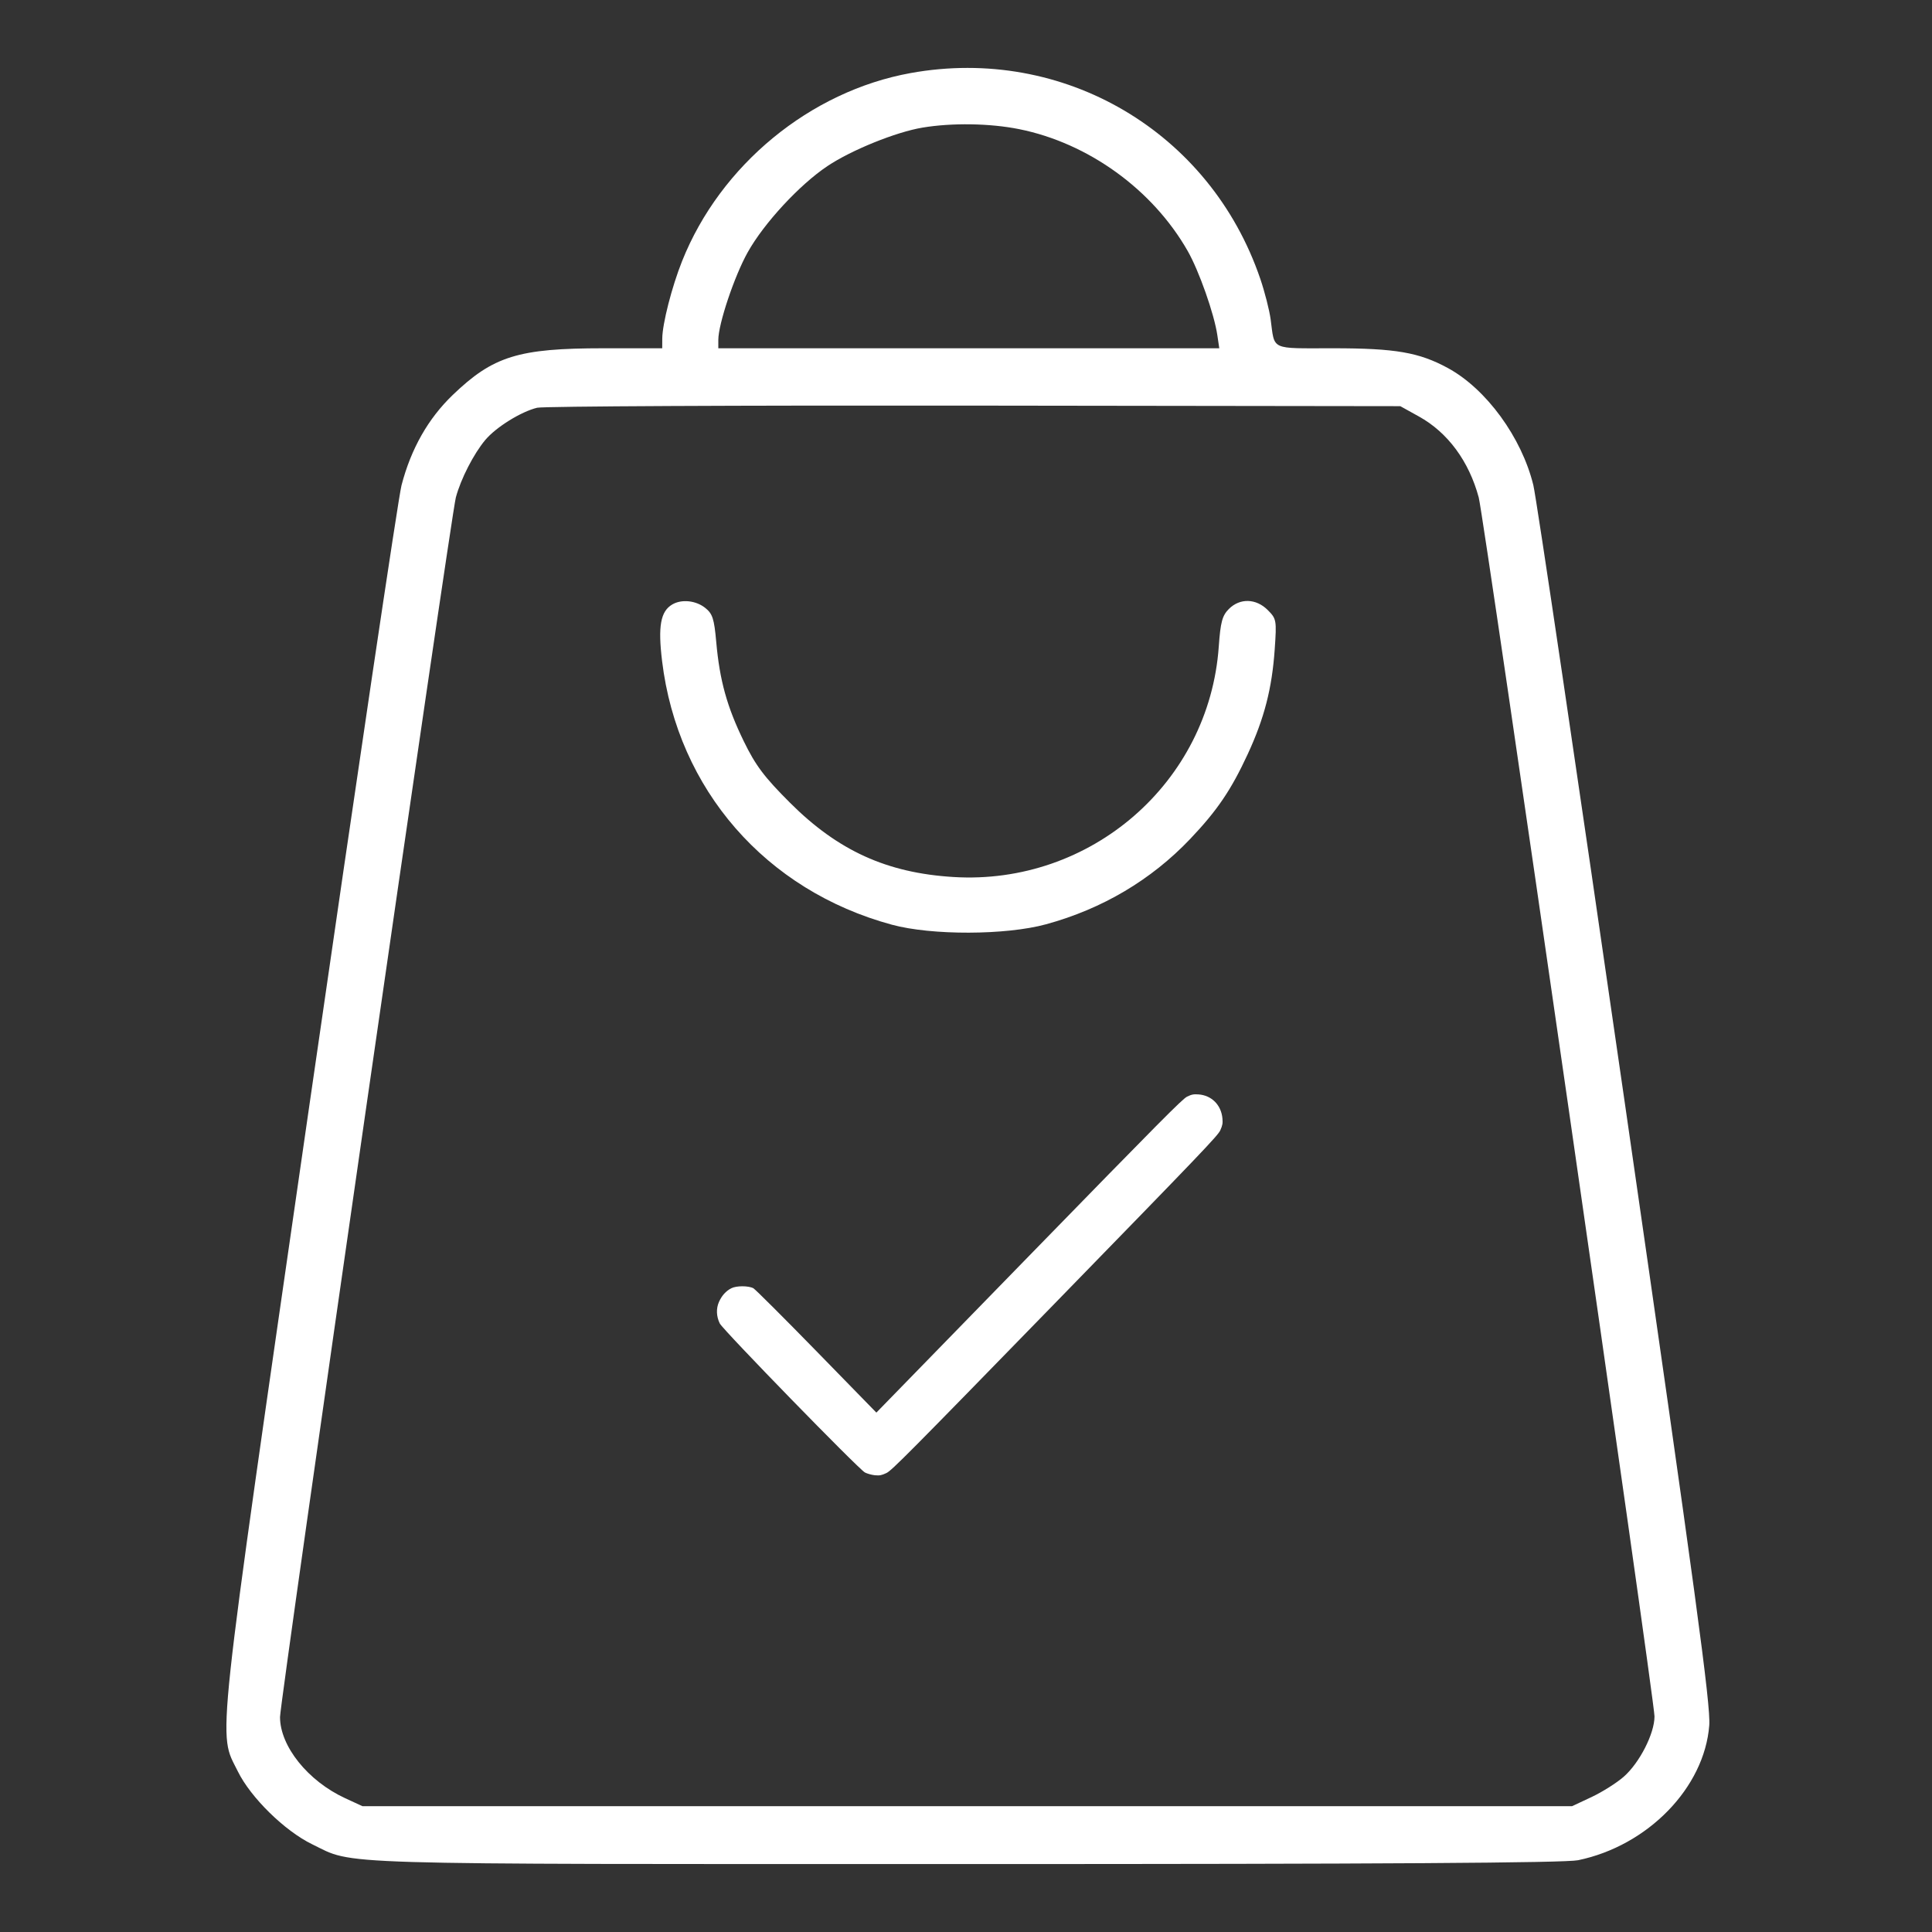 <svg width="216" height="216" viewBox="0 0 216 216" fill="none" xmlns="http://www.w3.org/2000/svg">
<rect x="0" y="0" width="216" height="216" fill="#333333" stroke="none"/>
<path fill-rule="evenodd" clip-rule="evenodd" d="M101.804 8.169C90.574 10.202 80.543 18.454 76.263 29.181C75.109 32.073 74.051 36.207 74.042 37.858L74.036 38.937H67.454C57.961 38.937 55.138 39.812 50.614 44.16C47.864 46.803 45.952 50.175 44.889 54.26C44.528 55.649 39.899 86.796 34.603 123.475C23.968 197.133 24.358 193.506 26.591 198.045C28.031 200.973 31.84 204.707 34.898 206.19C39.726 208.53 35.595 208.405 108.008 208.405C154.624 208.405 174.97 208.277 176.43 207.975C184.239 206.357 190.562 199.853 191.098 192.888C191.27 190.652 189.582 178.211 181.68 123.475C176.384 86.796 171.772 55.641 171.429 54.24C170.125 48.907 166.174 43.489 161.884 41.153C158.655 39.394 156.008 38.937 149.05 38.937C141.923 38.937 142.537 39.222 142.058 35.697C141.919 34.671 141.401 32.641 140.906 31.186C135.311 14.728 118.907 5.072 101.804 8.169ZM113.94 14.438C121.673 15.992 128.86 21.185 132.781 28.053C134.05 30.275 135.749 35.094 136.099 37.466L136.317 38.937H108.312H80.308V38.001C80.308 36.224 82.101 30.877 83.592 28.21C85.411 24.954 89.39 20.652 92.511 18.567C95.193 16.775 100.167 14.762 103.136 14.267C106.439 13.716 110.682 13.783 113.94 14.438ZM158.64 46.566C161.863 48.352 164.233 51.563 165.325 55.622C165.895 57.738 184.975 190.064 184.975 191.897C184.975 193.814 183.309 197.082 181.537 198.639C180.753 199.328 179.133 200.351 177.937 200.912L175.763 201.932H108.141H40.519L38.59 201.042C34.429 199.122 31.307 195.232 31.307 191.967C31.307 190.209 50.409 57.706 50.964 55.616C51.51 53.561 52.96 50.73 54.259 49.185C55.463 47.754 58.252 46.022 60.054 45.586C60.737 45.421 82.729 45.314 108.925 45.348L156.555 45.41L158.64 46.566ZM75.165 67.577C73.849 68.347 73.549 70.011 74.023 73.914C75.766 88.268 85.608 99.557 99.713 103.383C104.164 104.59 112.458 104.566 116.961 103.333C123.238 101.616 128.706 98.378 133.056 93.804C136.079 90.626 137.641 88.325 139.497 84.314C141.35 80.31 142.21 76.972 142.513 72.613C142.741 69.335 142.715 69.184 141.731 68.2C140.43 66.899 138.624 66.849 137.392 68.081C136.648 68.825 136.454 69.549 136.259 72.298C135.184 87.5 121.936 98.996 106.581 98.05C99.152 97.593 93.69 95.109 88.326 89.751C85.438 86.865 84.478 85.589 83.155 82.873C81.276 79.018 80.459 76.07 80.077 71.776C79.845 69.161 79.665 68.61 78.828 67.951C77.785 67.13 76.205 66.969 75.165 67.577Z" fill="white"/>
<path fill-rule="evenodd" clip-rule="evenodd" d="M132.722 122.604C132.199 122.858 129.738 125.338 115.047 140.415L97.979 157.931L91.296 151.082C87.62 147.316 84.439 144.141 84.226 144.027C83.681 143.735 82.334 143.736 81.76 144.028C81.163 144.333 80.697 144.849 80.382 145.555C80.053 146.293 80.085 147.171 80.469 147.961C80.813 148.669 96.012 164.273 96.701 164.626C96.97 164.764 97.474 164.903 97.82 164.935C98.344 164.984 98.559 164.943 99.098 164.691C99.686 164.417 101.454 162.636 117.942 145.708C134.431 128.781 136.166 126.965 136.433 126.362C136.678 125.808 136.718 125.588 136.67 125.048C136.537 123.541 135.464 122.462 133.996 122.357C133.446 122.317 133.224 122.36 132.722 122.604Z" fill="white"/>
</svg>
